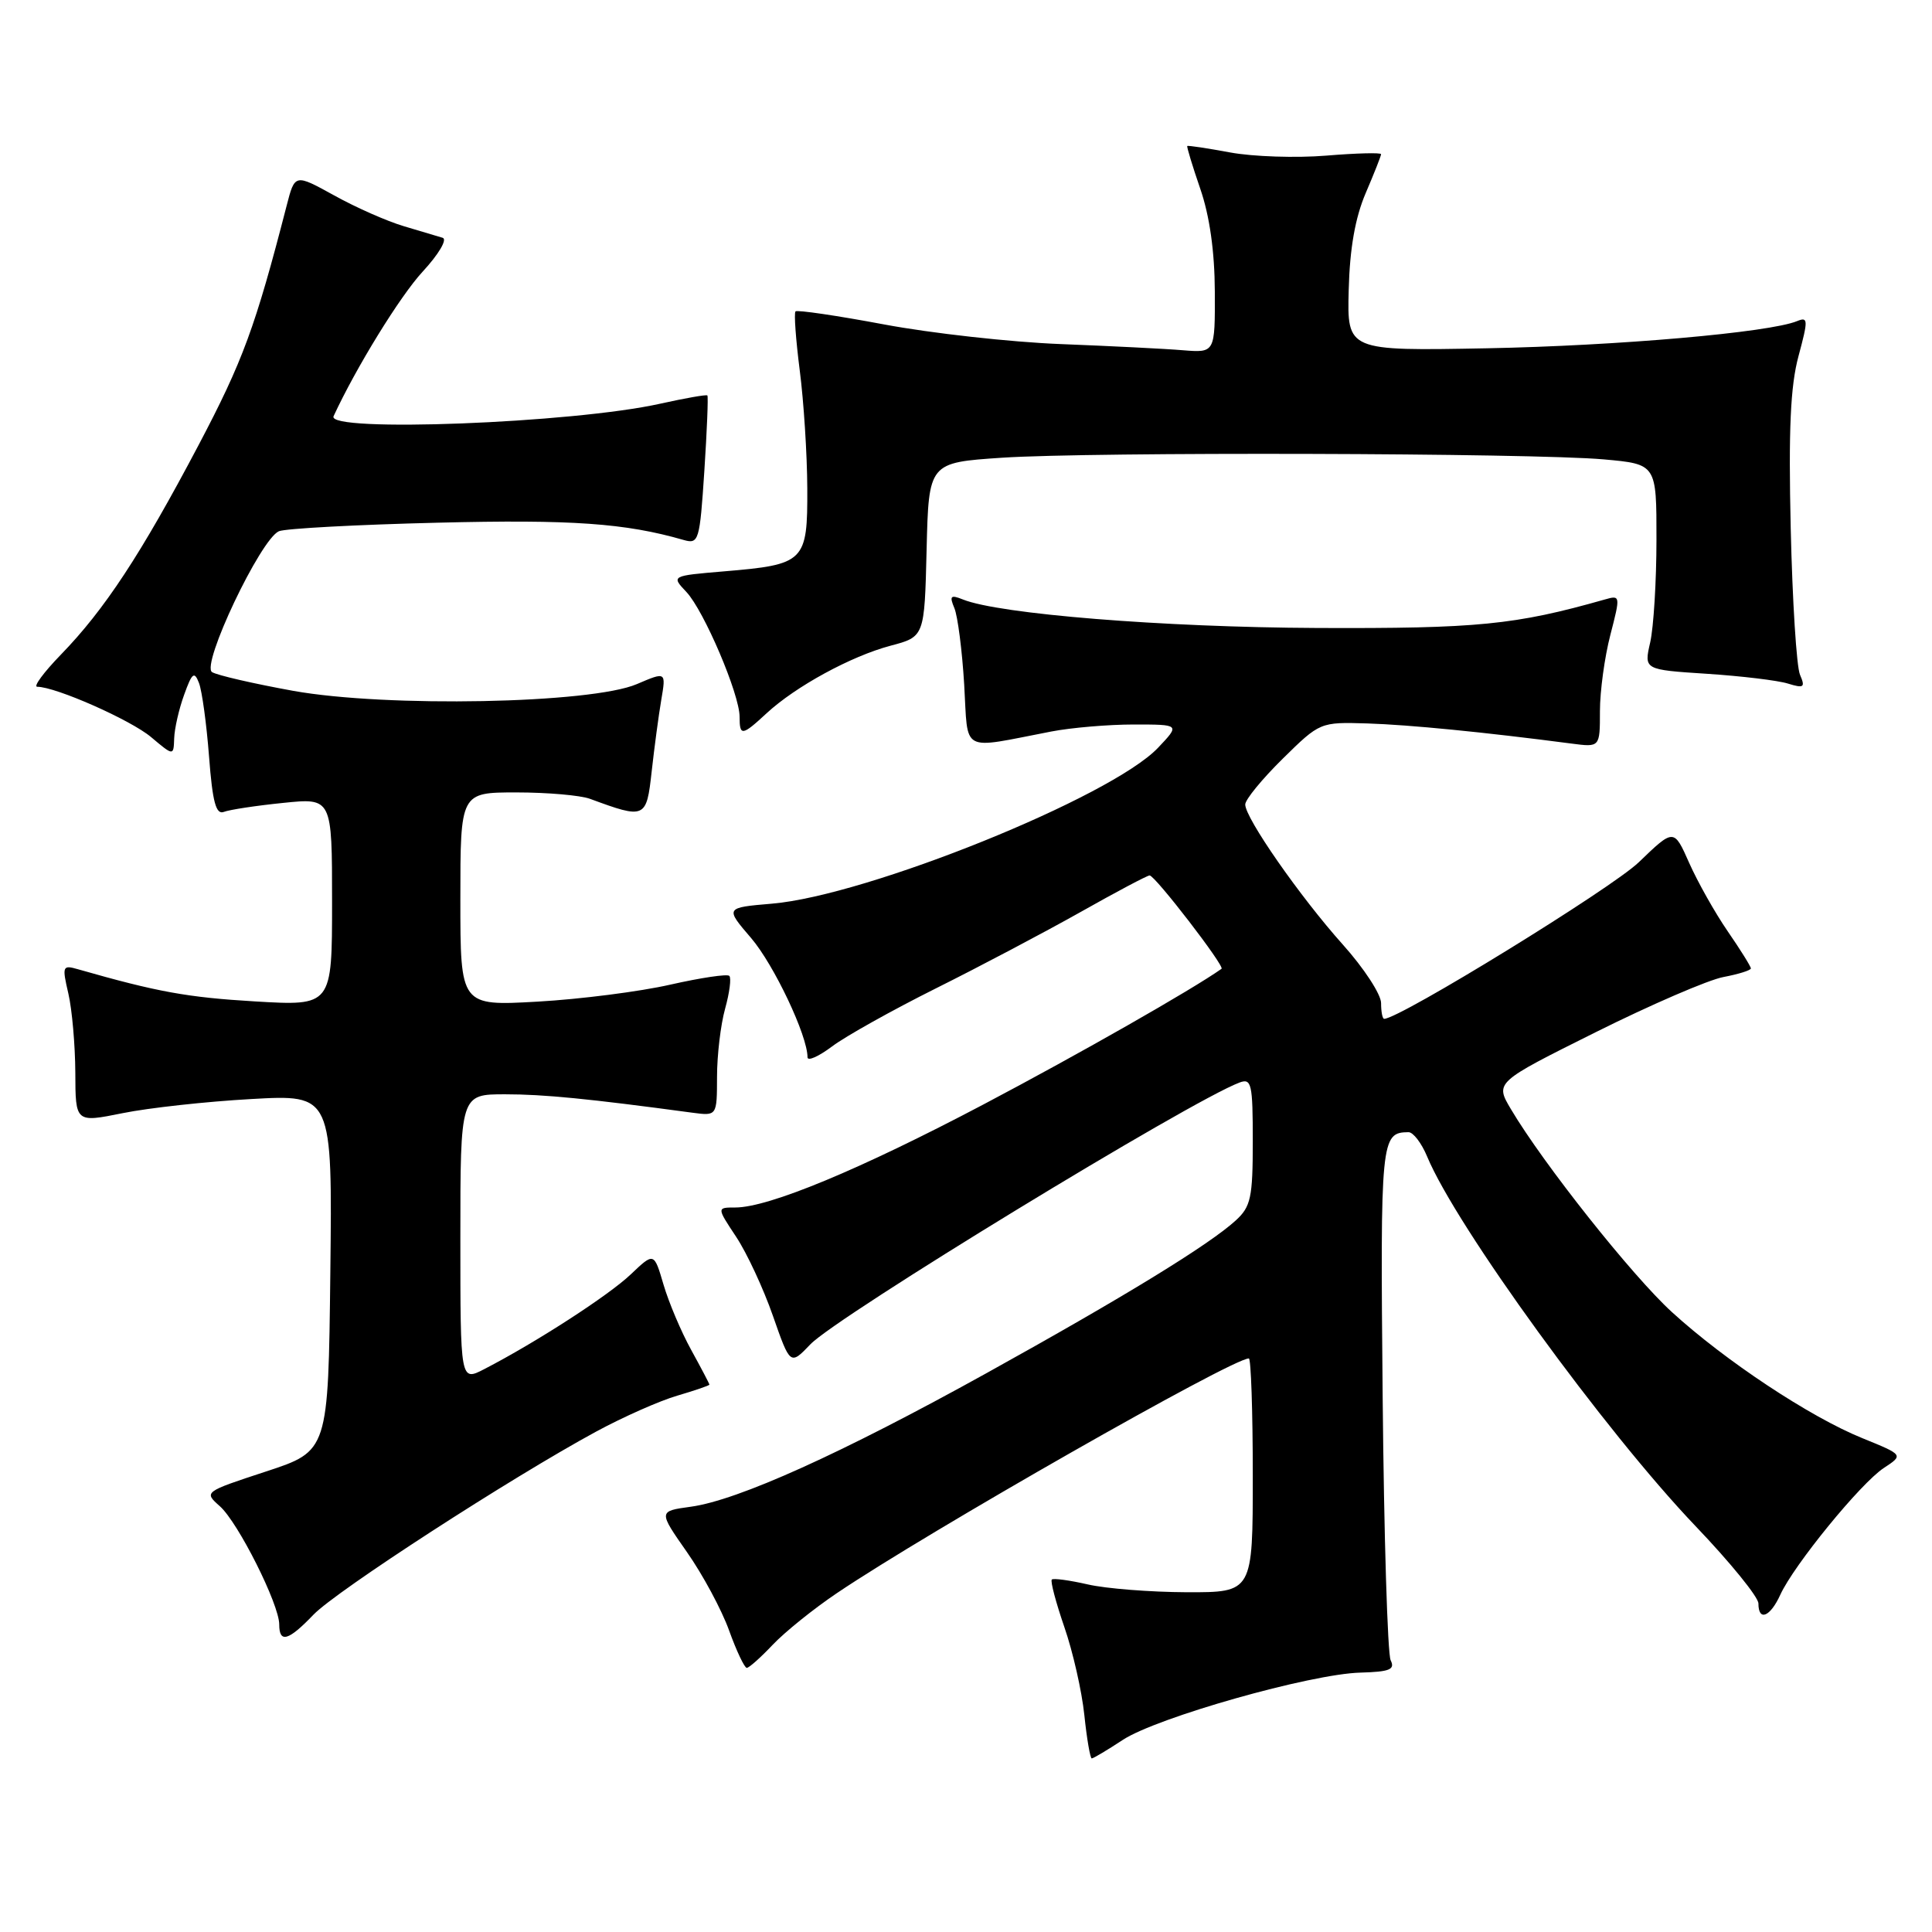 <?xml version="1.0" encoding="UTF-8" standalone="no"?>
<!DOCTYPE svg PUBLIC "-//W3C//DTD SVG 1.1//EN" "http://www.w3.org/Graphics/SVG/1.1/DTD/svg11.dtd" >
<svg xmlns="http://www.w3.org/2000/svg" xmlns:xlink="http://www.w3.org/1999/xlink" version="1.1" viewBox="0 0 256 256">
 <g >
 <path fill="currentColor"
d=" M 148.77 230.55 C 153.30 227.57 173.68 221.80 180.26 221.63 C 184.14 221.52 184.88 221.22 184.27 220.00 C 183.86 219.18 183.38 203.47 183.21 185.09 C 182.89 150.84 182.97 150.06 186.63 150.02 C 187.25 150.01 188.36 151.46 189.10 153.24 C 192.93 162.48 212.64 189.62 224.67 202.22 C 229.25 207.01 233.00 211.62 233.00 212.47 C 233.00 214.88 234.56 214.26 235.90 211.31 C 237.70 207.37 246.56 196.52 249.61 194.52 C 252.24 192.79 252.24 192.79 246.76 190.56 C 239.82 187.75 228.59 180.30 221.54 173.86 C 216.27 169.05 204.48 154.19 200.20 146.96 C 198.10 143.42 198.10 143.42 211.42 136.78 C 218.74 133.13 226.37 129.83 228.37 129.46 C 230.37 129.08 232.00 128.57 232.00 128.32 C 232.00 128.07 230.62 125.85 228.93 123.40 C 227.24 120.94 224.95 116.87 223.83 114.35 C 221.80 109.77 221.80 109.77 217.15 114.25 C 213.56 117.71 185.45 135.00 183.41 135.00 C 183.18 135.00 183.00 134.06 183.00 132.91 C 183.00 131.76 180.72 128.27 177.93 125.16 C 172.27 118.84 165.00 108.40 165.00 106.60 C 165.00 105.95 167.23 103.23 169.95 100.55 C 174.90 95.68 174.92 95.67 181.20 95.86 C 186.77 96.04 196.64 97.01 208.25 98.53 C 212.00 99.02 212.00 99.02 212.00 94.23 C 212.00 91.59 212.62 87.05 213.38 84.13 C 214.73 78.91 214.72 78.84 212.63 79.44 C 200.76 82.81 195.78 83.30 174.50 83.21 C 154.11 83.12 132.37 81.37 127.58 79.43 C 125.96 78.78 125.78 78.96 126.46 80.58 C 126.90 81.63 127.49 86.19 127.76 90.70 C 128.31 99.94 127.09 99.28 139.30 96.93 C 141.94 96.42 146.86 96.00 150.24 96.00 C 156.37 96.00 156.37 96.00 153.44 99.09 C 147.22 105.63 114.92 118.67 102.29 119.74 C 96.07 120.27 96.07 120.27 99.53 124.30 C 102.56 127.85 107.00 137.22 107.00 140.09 C 107.00 140.65 108.46 140.00 110.25 138.66 C 112.04 137.31 118.22 133.86 124.00 130.97 C 129.78 128.09 138.39 123.54 143.14 120.87 C 147.89 118.19 152.02 116.00 152.33 116.00 C 153.05 116.00 162.32 128.04 161.86 128.37 C 157.98 131.12 142.95 139.68 130.36 146.32 C 113.94 154.98 101.85 160.00 97.43 160.00 C 94.97 160.00 94.97 160.00 97.54 163.88 C 98.96 166.02 101.15 170.73 102.41 174.34 C 104.71 180.92 104.71 180.92 107.38 178.13 C 110.92 174.43 157.74 145.87 164.25 143.44 C 165.83 142.85 166.00 143.60 166.00 151.22 C 166.00 158.69 165.74 159.89 163.75 161.71 C 160.22 164.94 148.96 171.84 130.68 181.97 C 111.50 192.60 97.77 198.80 91.53 199.65 C 87.23 200.24 87.23 200.24 91.03 205.67 C 93.12 208.65 95.63 213.32 96.61 216.05 C 97.59 218.77 98.65 221.00 98.95 221.00 C 99.26 221.00 100.80 219.62 102.39 217.94 C 103.98 216.26 107.80 213.18 110.89 211.10 C 123.00 202.93 163.25 180.00 165.48 180.00 C 165.76 180.00 166.00 186.97 166.00 195.50 C 166.00 211.00 166.00 211.00 157.25 210.98 C 152.44 210.96 146.53 210.50 144.12 209.94 C 141.71 209.39 139.57 209.10 139.37 209.30 C 139.16 209.51 139.91 212.33 141.03 215.59 C 142.16 218.84 143.35 224.09 143.68 227.25 C 144.01 230.41 144.46 233.00 144.66 233.00 C 144.87 233.00 146.72 231.90 148.77 230.55 Z  M 41.54 213.95 C 44.58 210.79 67.67 195.83 79.00 189.69 C 82.58 187.75 87.41 185.61 89.75 184.93 C 92.09 184.24 94.00 183.59 94.00 183.47 C 94.00 183.35 92.91 181.28 91.59 178.88 C 90.26 176.47 88.61 172.57 87.92 170.22 C 86.66 165.93 86.66 165.93 83.58 168.86 C 80.66 171.64 71.05 177.86 64.16 181.42 C 61.00 183.05 61.00 183.05 61.00 164.03 C 61.00 145.00 61.00 145.00 66.93 145.00 C 72.07 145.00 77.96 145.58 91.75 147.44 C 95.00 147.87 95.00 147.87 95.01 142.69 C 95.01 139.83 95.49 135.77 96.08 133.66 C 96.67 131.54 96.92 129.59 96.64 129.31 C 96.37 129.03 92.85 129.56 88.82 130.47 C 84.79 131.39 76.89 132.40 71.25 132.72 C 61.00 133.30 61.00 133.30 61.00 119.15 C 61.00 105.00 61.00 105.00 68.43 105.00 C 72.52 105.00 76.91 105.38 78.18 105.85 C 85.50 108.55 85.66 108.48 86.35 102.23 C 86.70 99.08 87.27 94.81 87.62 92.75 C 88.26 88.99 88.26 88.99 84.38 90.65 C 78.33 93.24 51.22 93.76 38.85 91.54 C 33.61 90.59 28.78 89.48 28.10 89.06 C 26.60 88.13 34.52 71.44 36.96 70.39 C 37.81 70.03 47.27 69.52 58.00 69.26 C 75.76 68.82 82.86 69.32 90.59 71.55 C 92.59 72.12 92.72 71.69 93.33 62.39 C 93.68 57.03 93.86 52.53 93.73 52.40 C 93.60 52.26 90.79 52.76 87.49 53.49 C 75.90 56.08 43.19 57.33 44.20 55.15 C 47.18 48.70 53.01 39.24 55.99 36.01 C 58.13 33.70 59.30 31.71 58.66 31.51 C 58.02 31.31 55.70 30.62 53.50 29.97 C 51.30 29.32 47.15 27.49 44.29 25.90 C 39.07 23.02 39.07 23.02 37.98 27.26 C 33.83 43.36 32.18 47.84 26.30 59.00 C 18.67 73.46 13.86 80.78 8.06 86.75 C 5.79 89.09 4.38 91.00 4.93 91.00 C 7.37 91.00 17.31 95.39 20.02 97.67 C 23.00 100.18 23.00 100.18 23.08 97.84 C 23.12 96.55 23.71 93.95 24.40 92.06 C 25.45 89.13 25.75 88.90 26.37 90.51 C 26.77 91.56 27.37 95.94 27.70 100.25 C 28.16 106.29 28.62 107.98 29.66 107.58 C 30.41 107.29 33.94 106.75 37.51 106.39 C 44.00 105.72 44.00 105.72 44.00 119.51 C 44.00 133.30 44.00 133.30 33.75 132.69 C 24.83 132.16 20.85 131.44 10.33 128.43 C 8.28 127.84 8.21 128.01 9.06 131.66 C 9.55 133.77 9.96 138.48 9.98 142.13 C 10.00 148.76 10.00 148.76 16.25 147.50 C 19.69 146.80 27.35 145.96 33.27 145.63 C 44.04 145.02 44.04 145.02 43.77 168.64 C 43.50 192.27 43.50 192.27 35.25 194.98 C 27.00 197.69 27.00 197.69 29.14 199.59 C 31.56 201.75 37.00 212.58 37.00 215.25 C 37.00 217.77 38.22 217.42 41.54 213.95 Z  M 101.58 94.51 C 105.43 90.95 112.77 86.95 118.00 85.56 C 122.50 84.37 122.50 84.37 122.78 72.84 C 123.06 61.30 123.06 61.30 132.78 60.65 C 144.78 59.86 202.94 60.02 212.50 60.87 C 219.50 61.50 219.50 61.50 219.49 71.50 C 219.49 77.00 219.11 83.13 218.66 85.12 C 217.83 88.74 217.83 88.74 226.16 89.28 C 230.75 89.58 235.59 90.16 236.92 90.58 C 239.03 91.23 239.23 91.08 238.51 89.41 C 238.05 88.36 237.50 79.62 237.28 70.00 C 236.98 56.93 237.24 51.16 238.31 47.19 C 239.61 42.36 239.59 41.95 238.12 42.55 C 234.45 44.06 214.33 45.82 197.00 46.15 C 178.50 46.50 178.50 46.50 178.71 38.43 C 178.85 32.91 179.57 28.85 180.96 25.59 C 182.08 22.98 183.00 20.65 183.00 20.43 C 183.00 20.21 179.74 20.29 175.75 20.62 C 171.76 20.95 166.03 20.76 163.00 20.20 C 159.97 19.64 157.42 19.25 157.32 19.35 C 157.23 19.44 158.00 21.99 159.04 25.01 C 160.28 28.59 160.95 33.32 160.97 38.63 C 161.00 46.75 161.00 46.75 156.75 46.41 C 154.41 46.21 147.10 45.85 140.50 45.59 C 133.90 45.33 123.39 44.16 117.15 42.99 C 110.91 41.82 105.62 41.04 105.41 41.26 C 105.19 41.48 105.45 45.00 105.97 49.08 C 106.50 53.16 106.95 60.20 106.97 64.71 C 107.01 74.46 106.66 74.81 95.91 75.71 C 88.93 76.30 88.93 76.30 90.96 78.45 C 93.29 80.94 98.00 91.99 98.00 94.98 C 98.00 97.57 98.33 97.52 101.58 94.51 Z "/>
</g>
</svg>